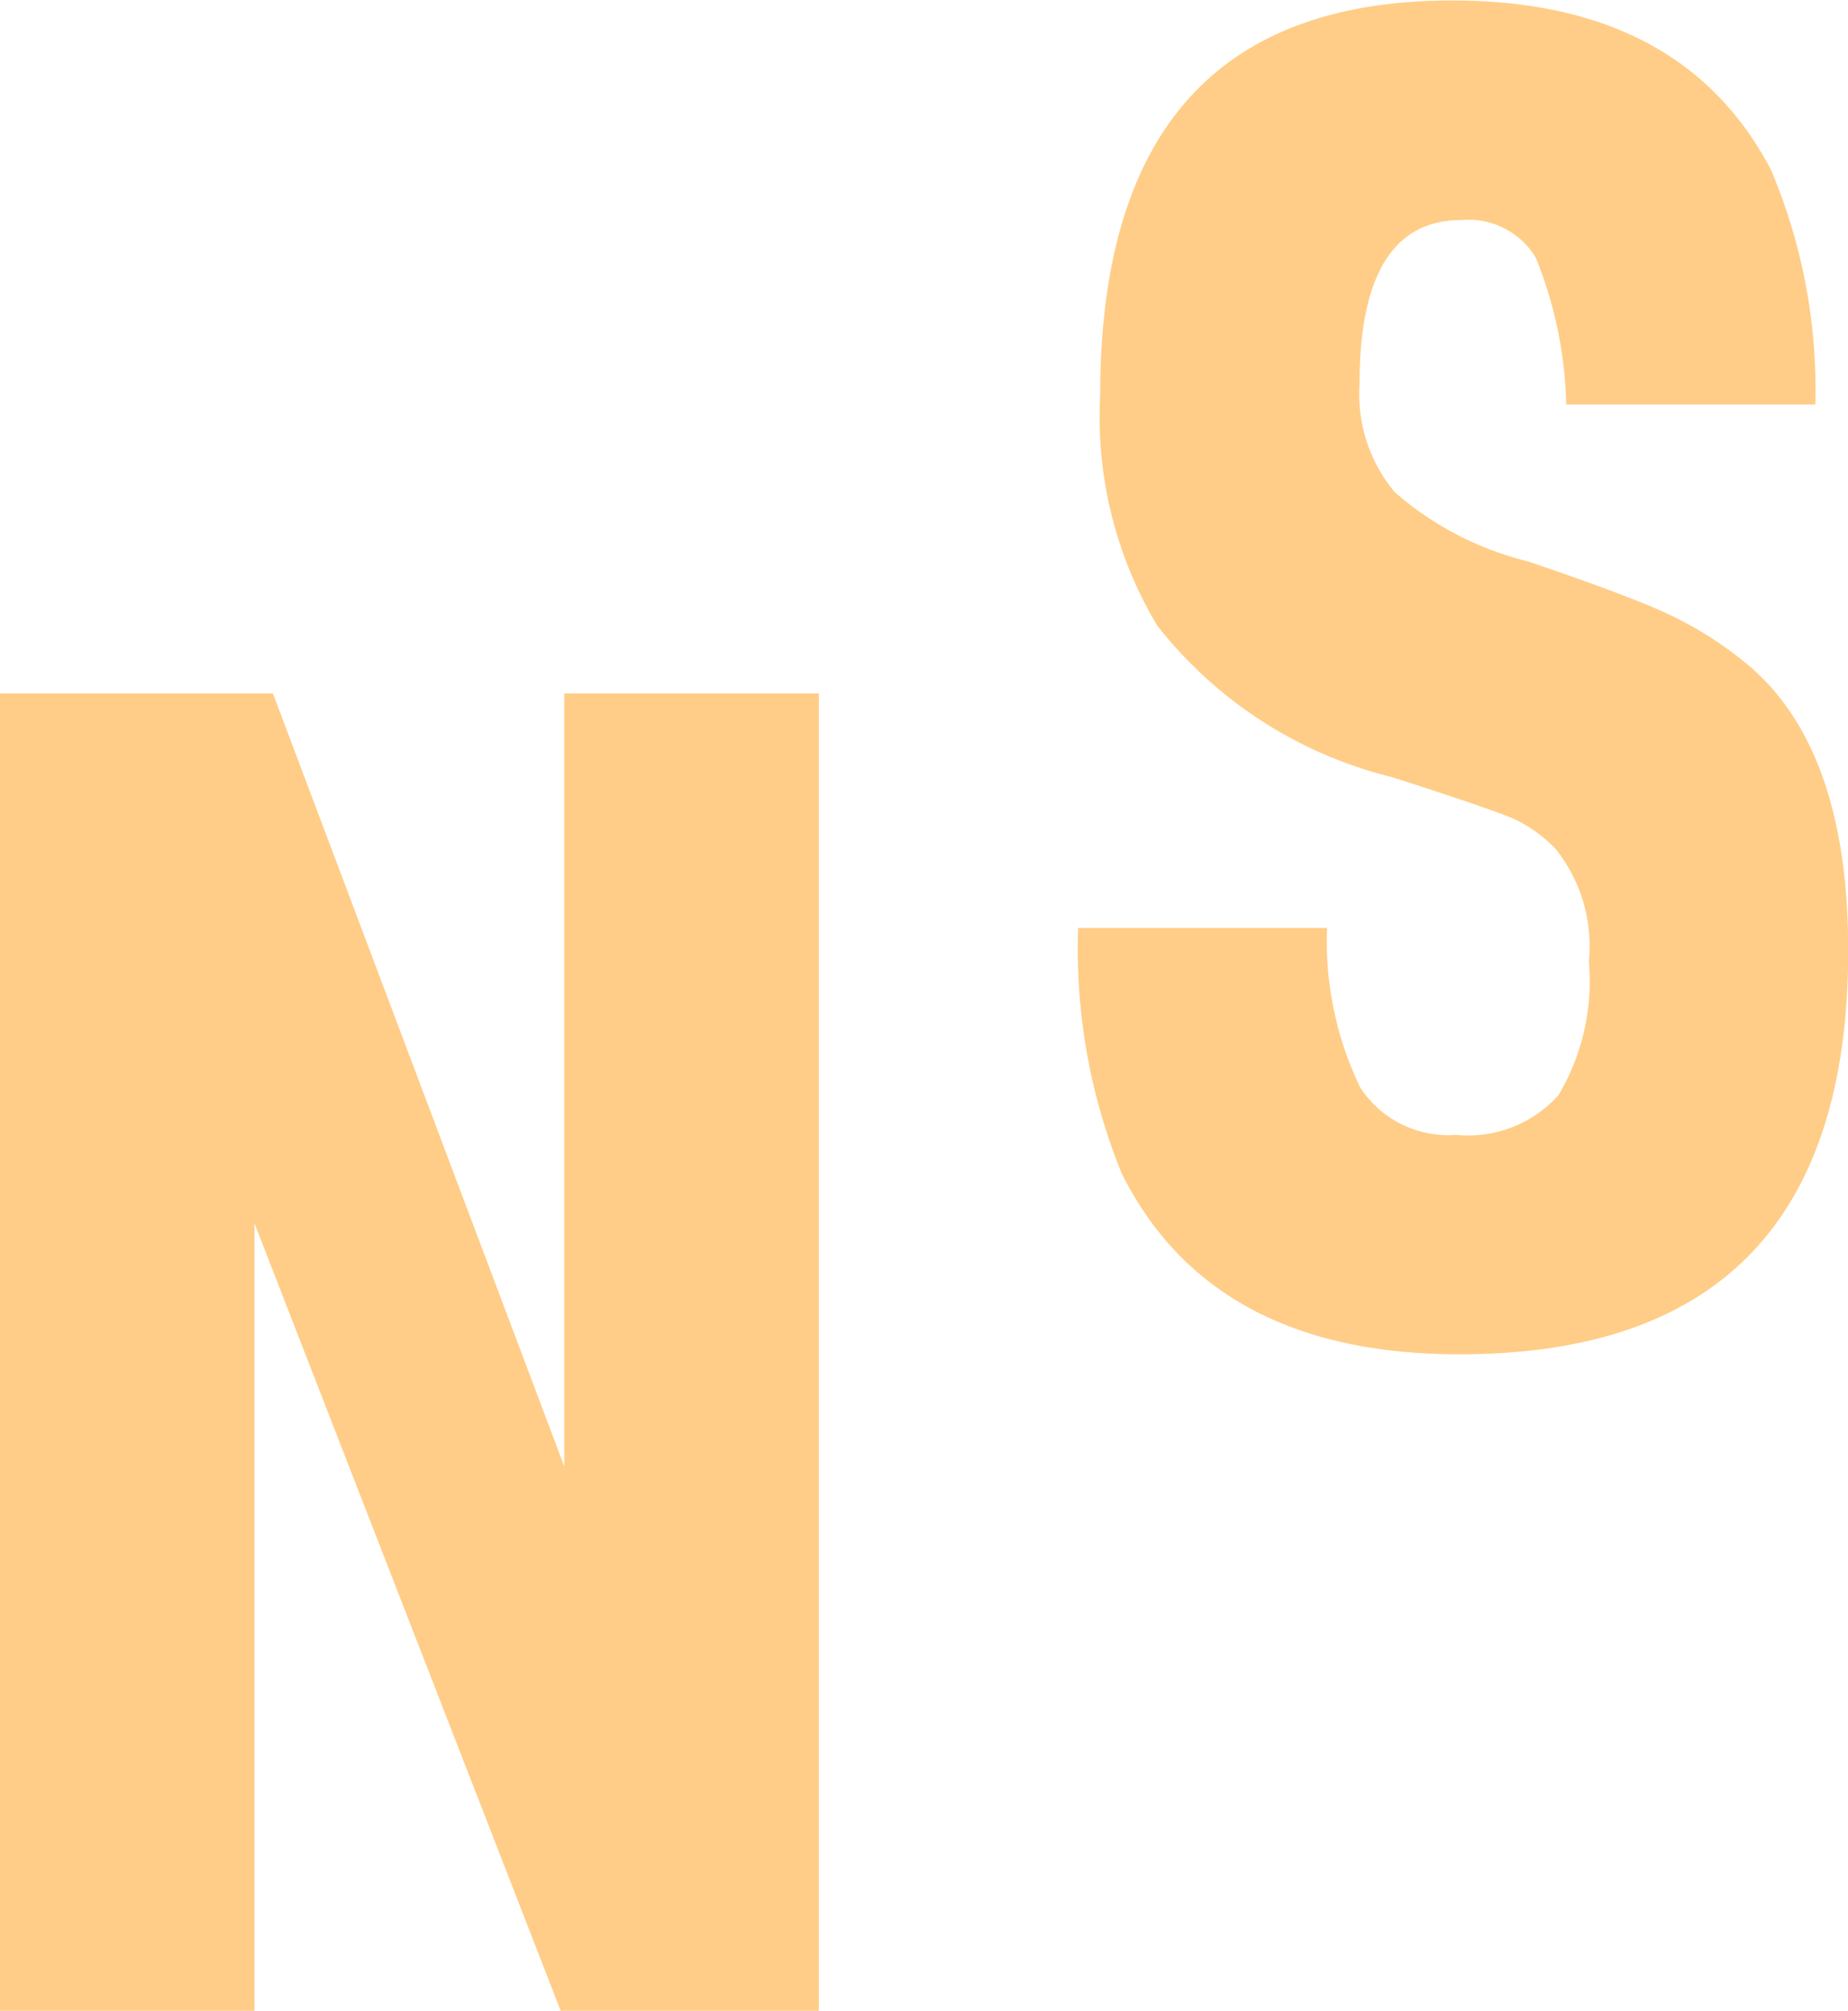 <svg xmlns="http://www.w3.org/2000/svg" width="27.307" height="29.707" viewBox="0 0 27.307 29.707">
  <g id="Group_73" data-name="Group 73" transform="translate(-883.293 -845.989)">
    <path id="Path_1371" data-name="Path 1371" d="M508.2,67.242V47.78h4.033L516.538,59.2V47.78H520.3V67.242h-3.815L511.961,55.61V67.242Z" transform="translate(375.093 808.454)" fill="#ffa423" opacity="0.54"/>
    <path id="Path_1372" data-name="Path 1372" d="M610,59.7h3.678a4.972,4.972,0,0,0,.49,2.356,1.551,1.551,0,0,0,1.418.7,1.791,1.791,0,0,0,1.512-.586,3.306,3.306,0,0,0,.449-1.976,2.3,2.3,0,0,0-.49-1.661,2.08,2.08,0,0,0-.6-.437q-.3-.137-1.826-.627a6.323,6.323,0,0,1-3.461-2.235,6,6,0,0,1-.844-3.406q0-5.83,5.2-5.831,3.406,0,4.714,2.507a8.325,8.325,0,0,1,.653,3.461h-3.681a6.1,6.1,0,0,0-.449-2.166,1.156,1.156,0,0,0-1.1-.558q-1.505,0-1.505,2.425a2.26,2.26,0,0,0,.519,1.594,4.678,4.678,0,0,0,1.961,1.021q1.445.49,2.044.764a5.455,5.455,0,0,1,1.144.709q1.553,1.232,1.553,4.278,0,5.968-5.747,5.966-3.651,0-4.987-2.67A8.774,8.774,0,0,1,610,59.7Z" transform="translate(289.224 799.999)" fill="#ffa423" opacity="0.54"/>
  </g>
</svg>
